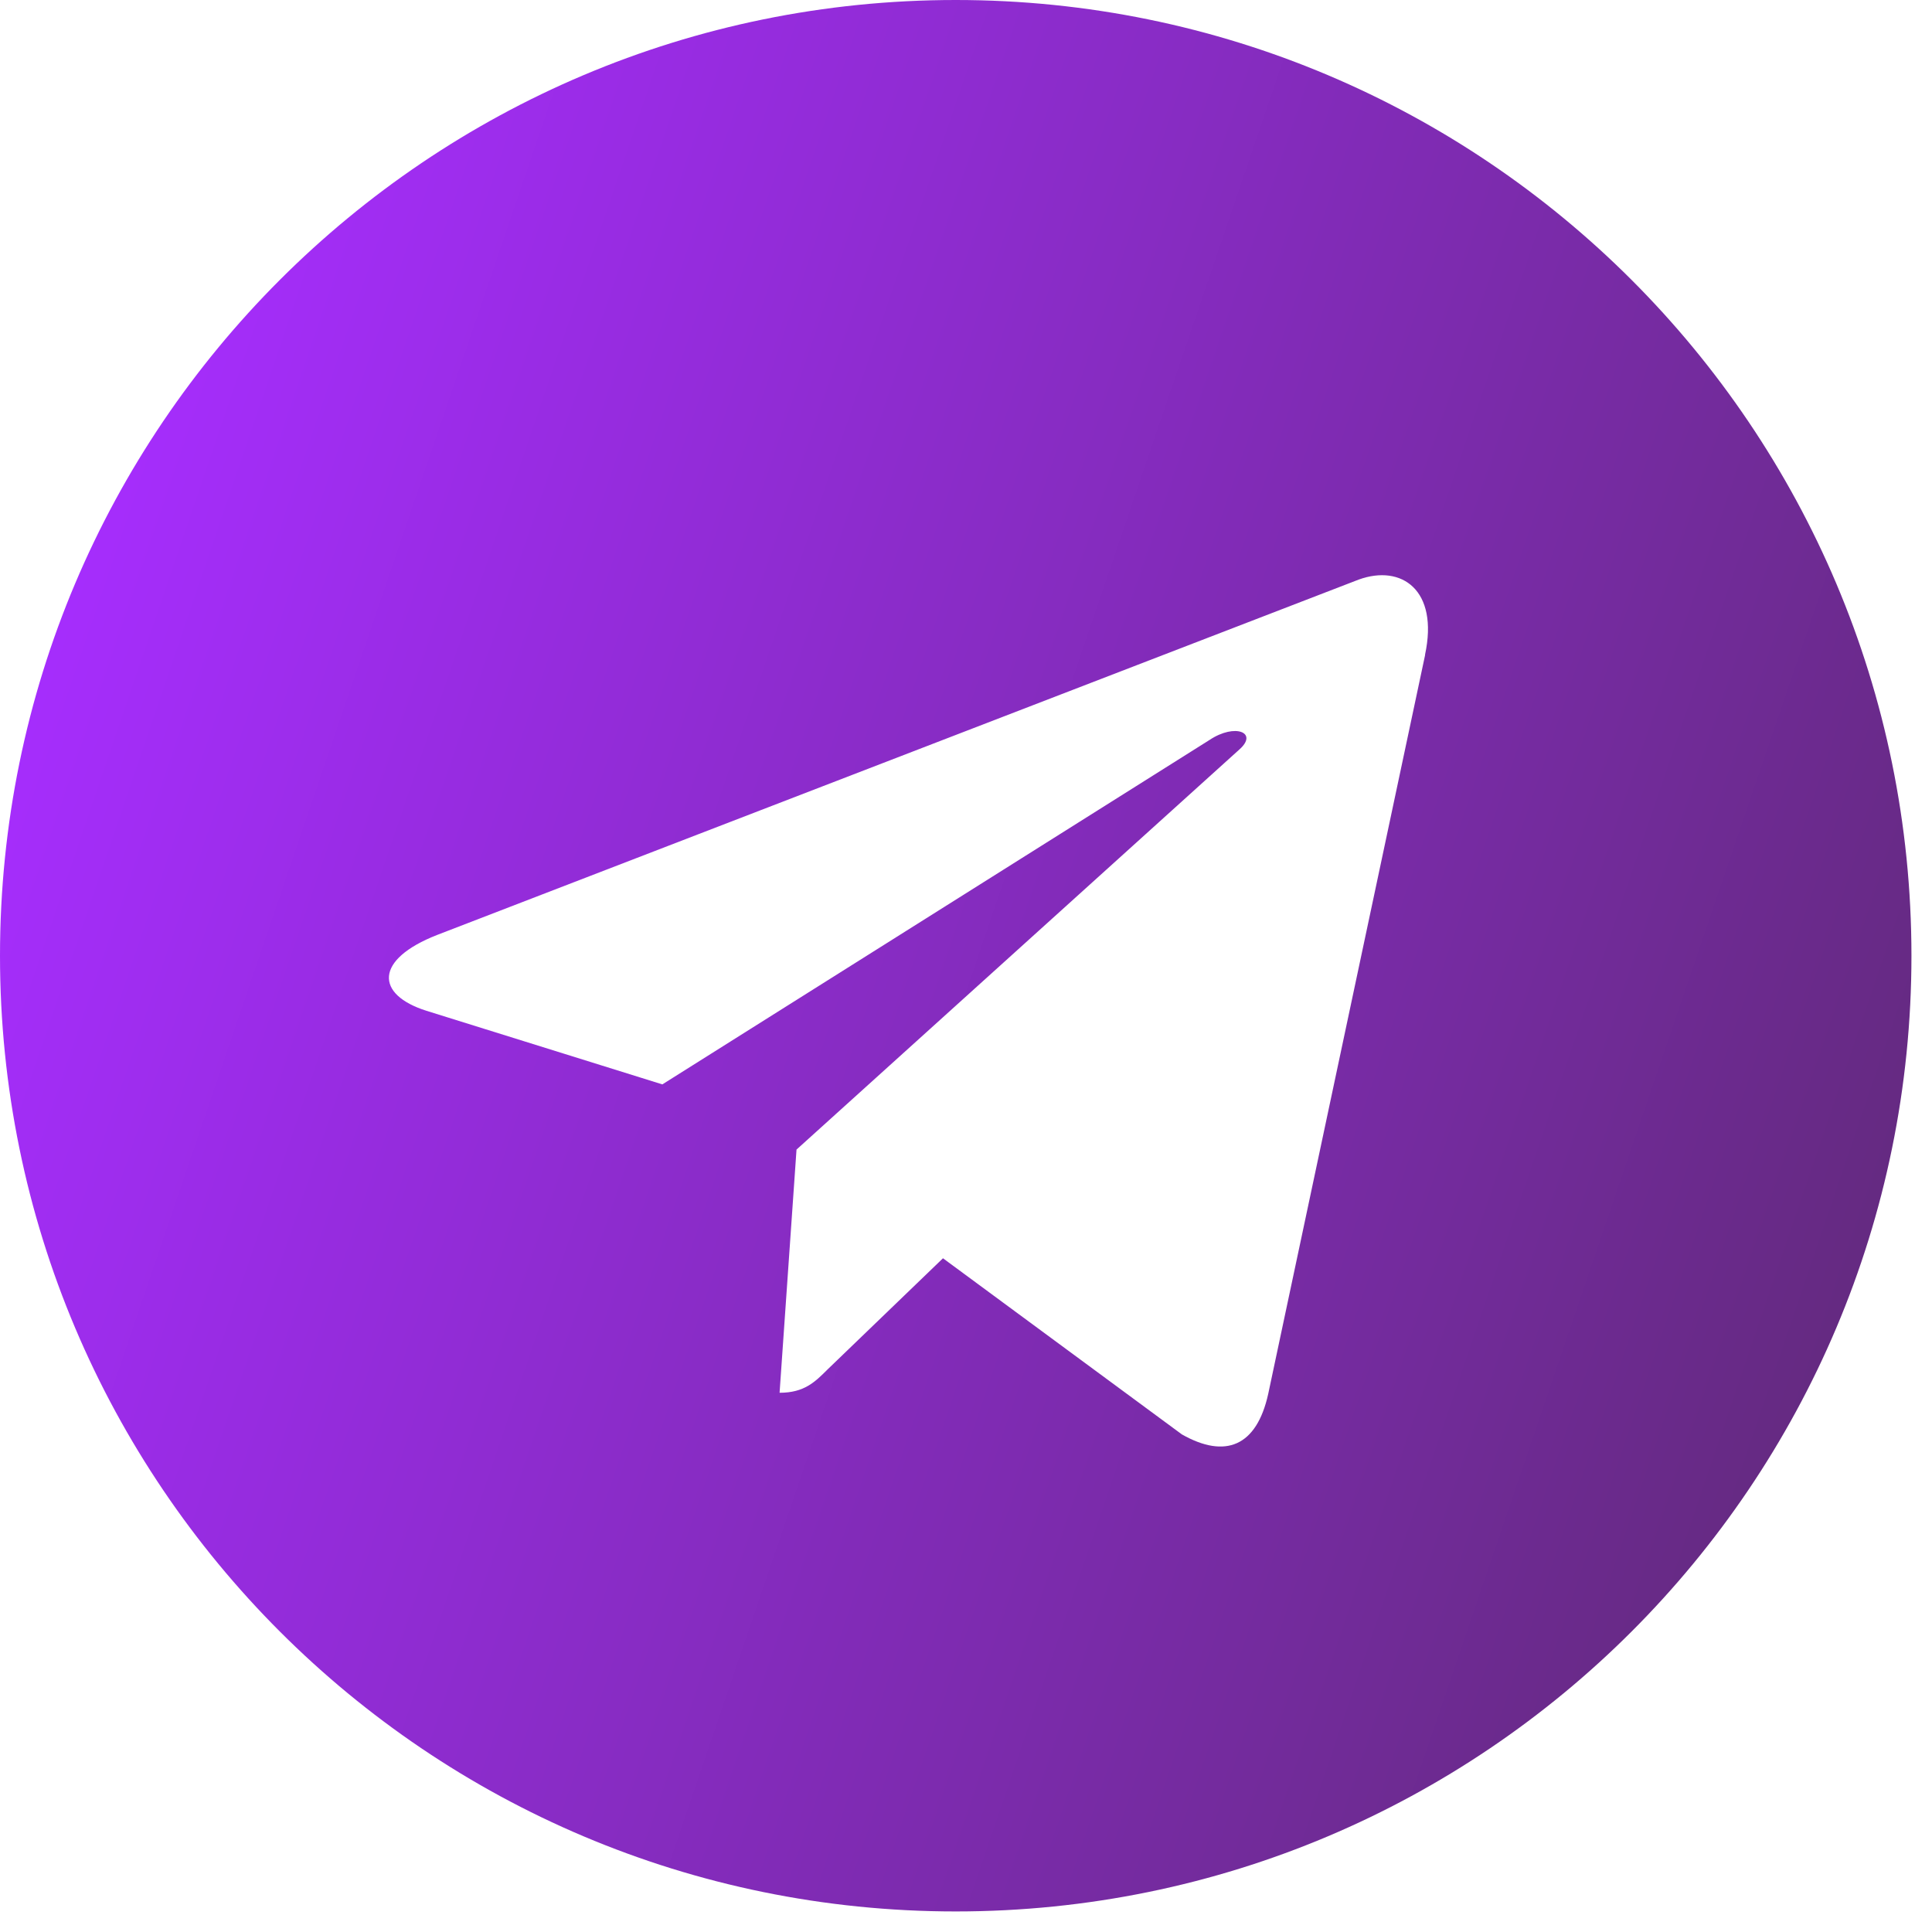<svg width="47" height="47" fill="none" xmlns="http://www.w3.org/2000/svg"><path d="M23.25 0C10.405 0 0 10.407 0 23.25S10.407 46.5 23.25 46.5c12.844 0 23.25-10.407 23.25-23.25S36.093 0 23.25 0Zm11.42 15.928L30.852 33.91c-.282 1.276-1.04 1.585-2.1.985L22.94 30.61l-2.803 2.7c-.31.31-.572.572-1.172.572l.412-5.916 10.772-9.732c.47-.413-.103-.647-.723-.234l-13.313 8.38-5.737-1.79c-1.247-.393-1.275-1.247.262-1.847l22.417-8.644c1.04-.376 1.95.253 1.612 1.828l.002.002Z" fill="url(#a)"/><defs><linearGradient id="a" x1="-2" y1="22" x2="45" y2="38" gradientUnits="userSpaceOnUse"><stop stop-color="#A72DFF"/><stop offset="1" stop-color="#622A7C"/></linearGradient></defs></svg>